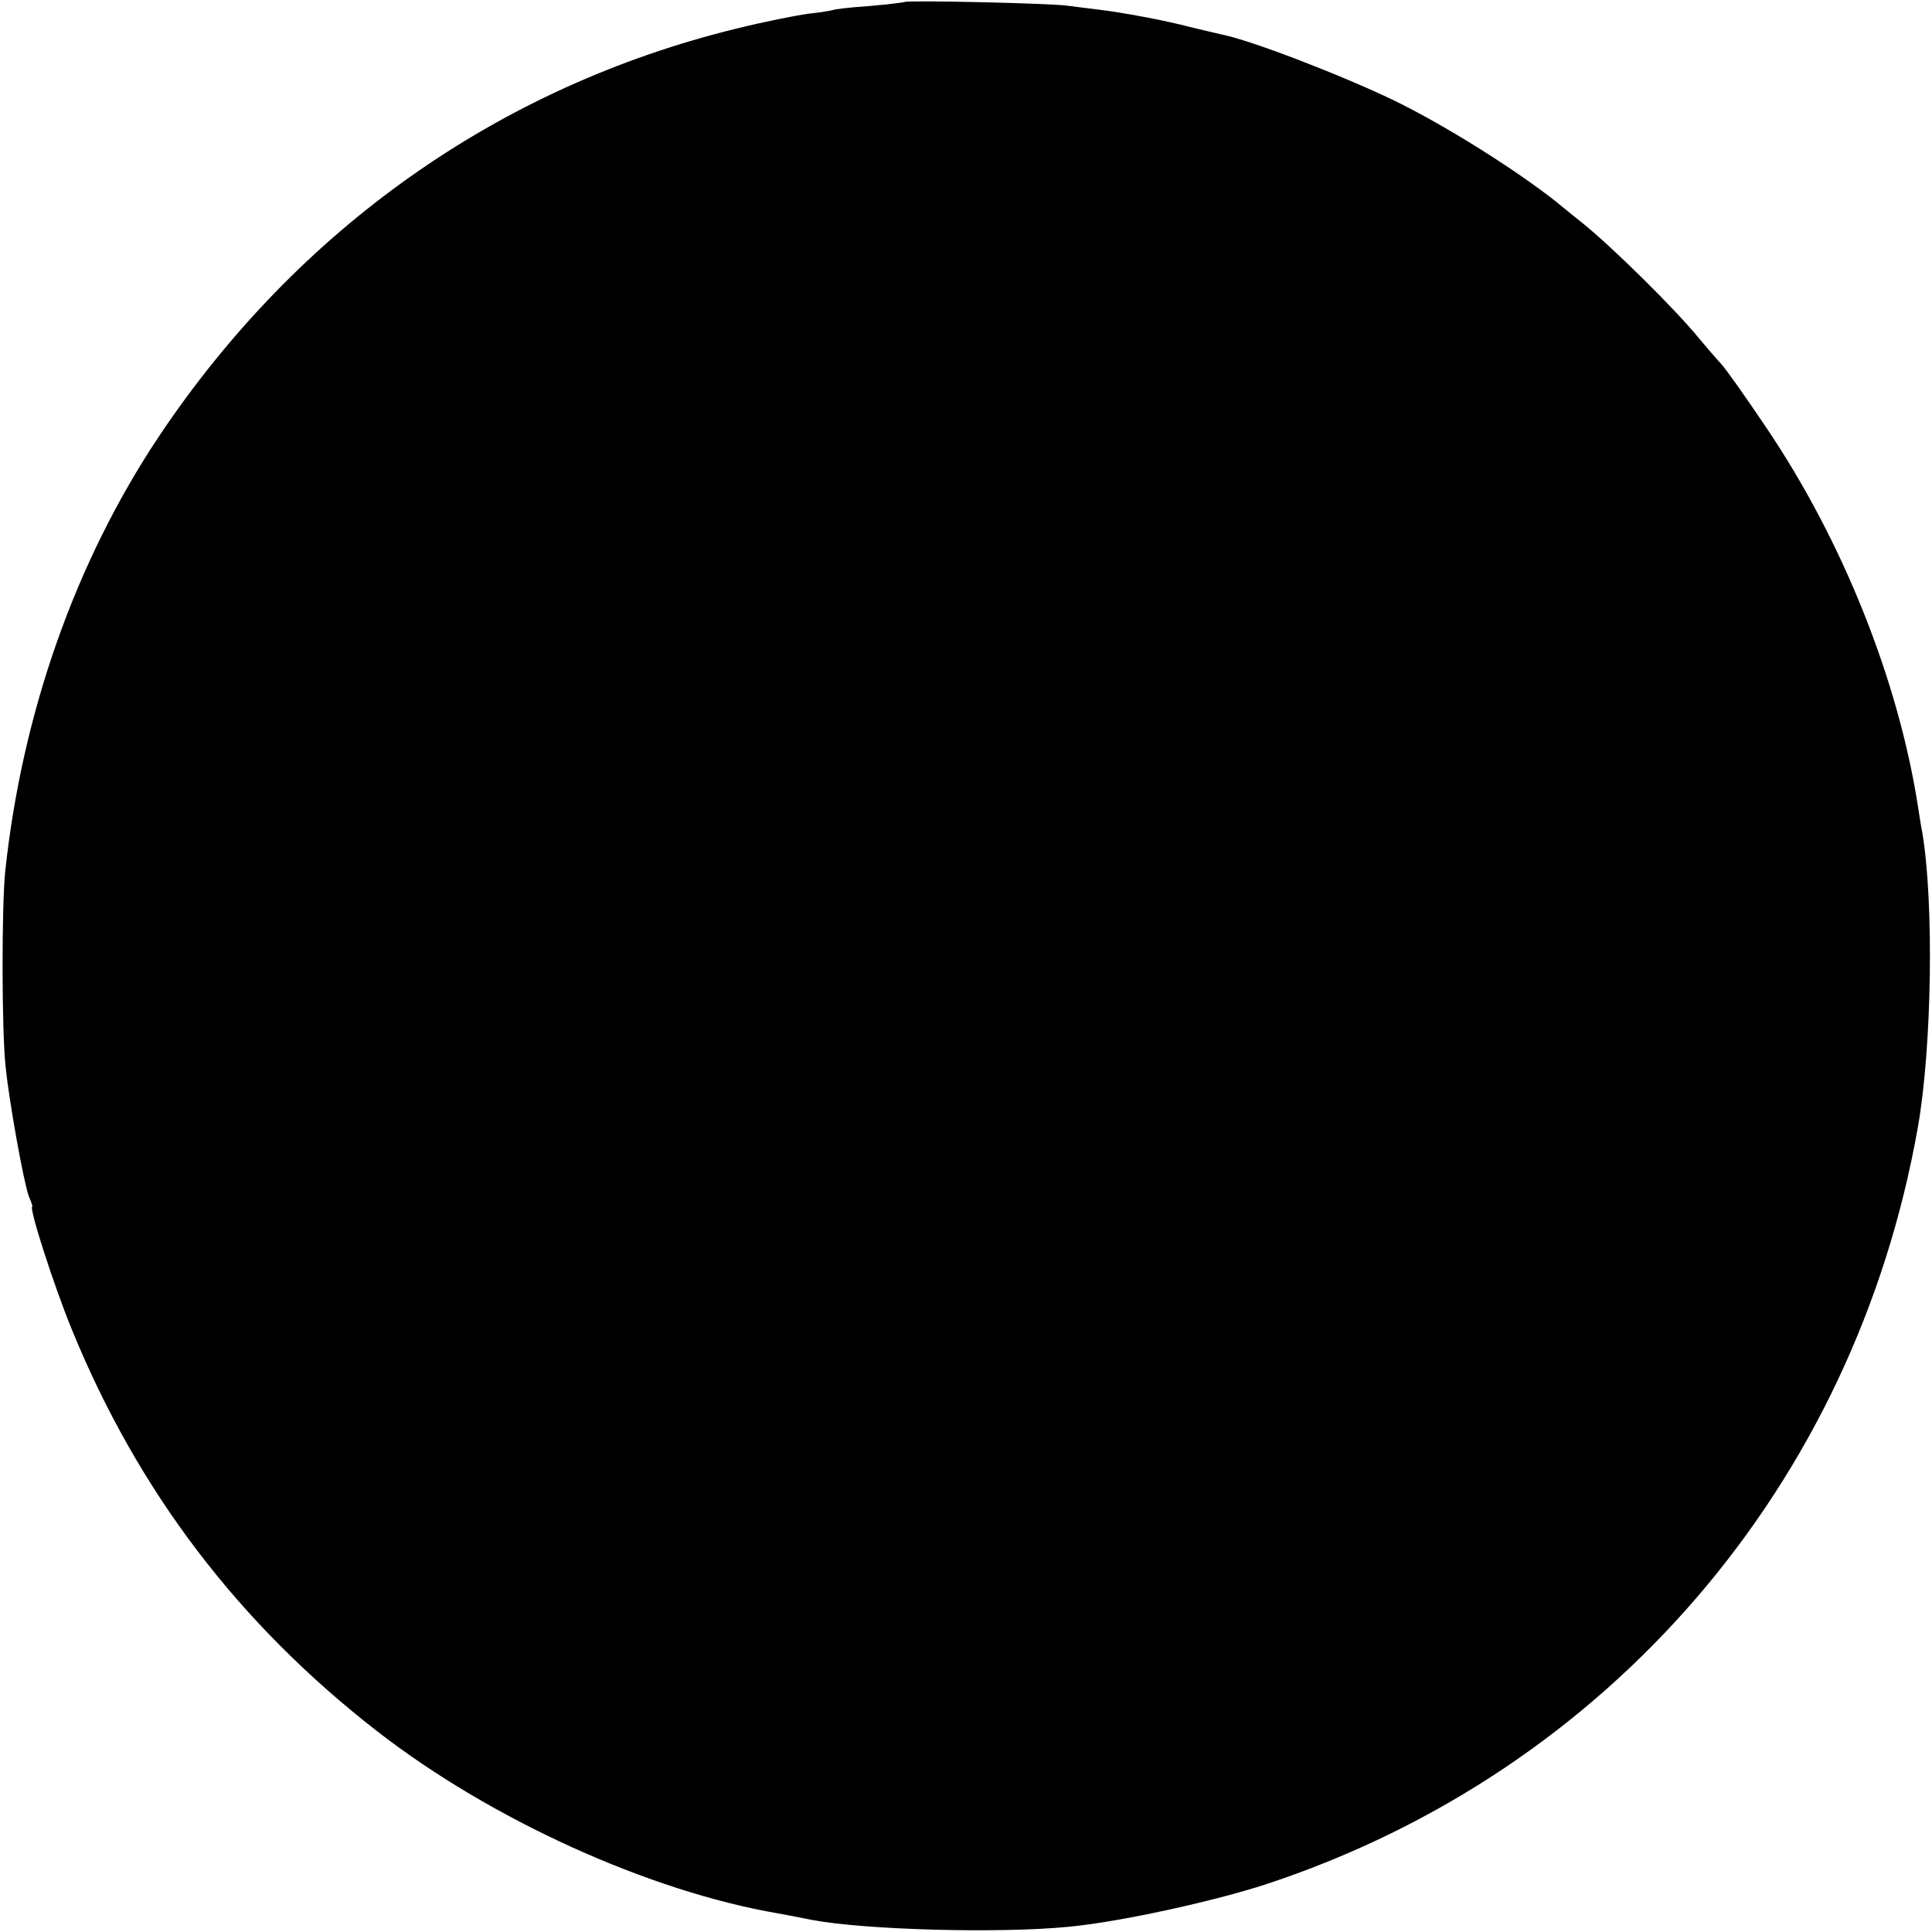 <?xml version="1.0" standalone="no"?>
<!DOCTYPE svg PUBLIC "-//W3C//DTD SVG 20010904//EN"
 "http://www.w3.org/TR/2001/REC-SVG-20010904/DTD/svg10.dtd">
<svg version="1.0" xmlns="http://www.w3.org/2000/svg"
 width="478pt" height="478pt" viewBox="0 0 478 478"
 preserveAspectRatio="xMidYMid meet">
<g transform="translate(0,478) scale(0.1,-0.1)"
fill="#000000" stroke="none">
<path d="M2238 4775 c-2 -1 -41 -6 -88 -10 -46 -3 -87 -8 -90 -10 -3 -1 -30
-6 -60 -9 -30 -4 -111 -20 -179 -37 -588 -144 -1085 -496 -1428 -1009 -206
-309 -338 -683 -380 -1075 -9 -86 -9 -396 1 -485 9 -89 45 -286 57 -319 6 -14
10 -26 9 -26 -10 0 54 -198 98 -305 163 -399 412 -727 756 -994 281 -218 671
-395 991 -450 17 -3 54 -10 83 -16 132 -25 466 -34 637 -17 126 12 359 63 490
106 846 280 1454 988 1610 1872 35 198 40 557 11 729 -3 14 -7 41 -10 60 -48
314 -186 661 -376 942 -49 73 -99 144 -112 158 -13 14 -36 41 -52 60 -59 73
-217 229 -293 290 -10 8 -39 31 -63 51 -100 79 -273 188 -400 250 -131 63
-356 150 -429 164 -9 2 -43 10 -76 18 -64 17 -168 36 -225 43 -19 2 -55 7 -80
10 -44 6 -396 14 -402 9z"/>
</g>
</svg>

